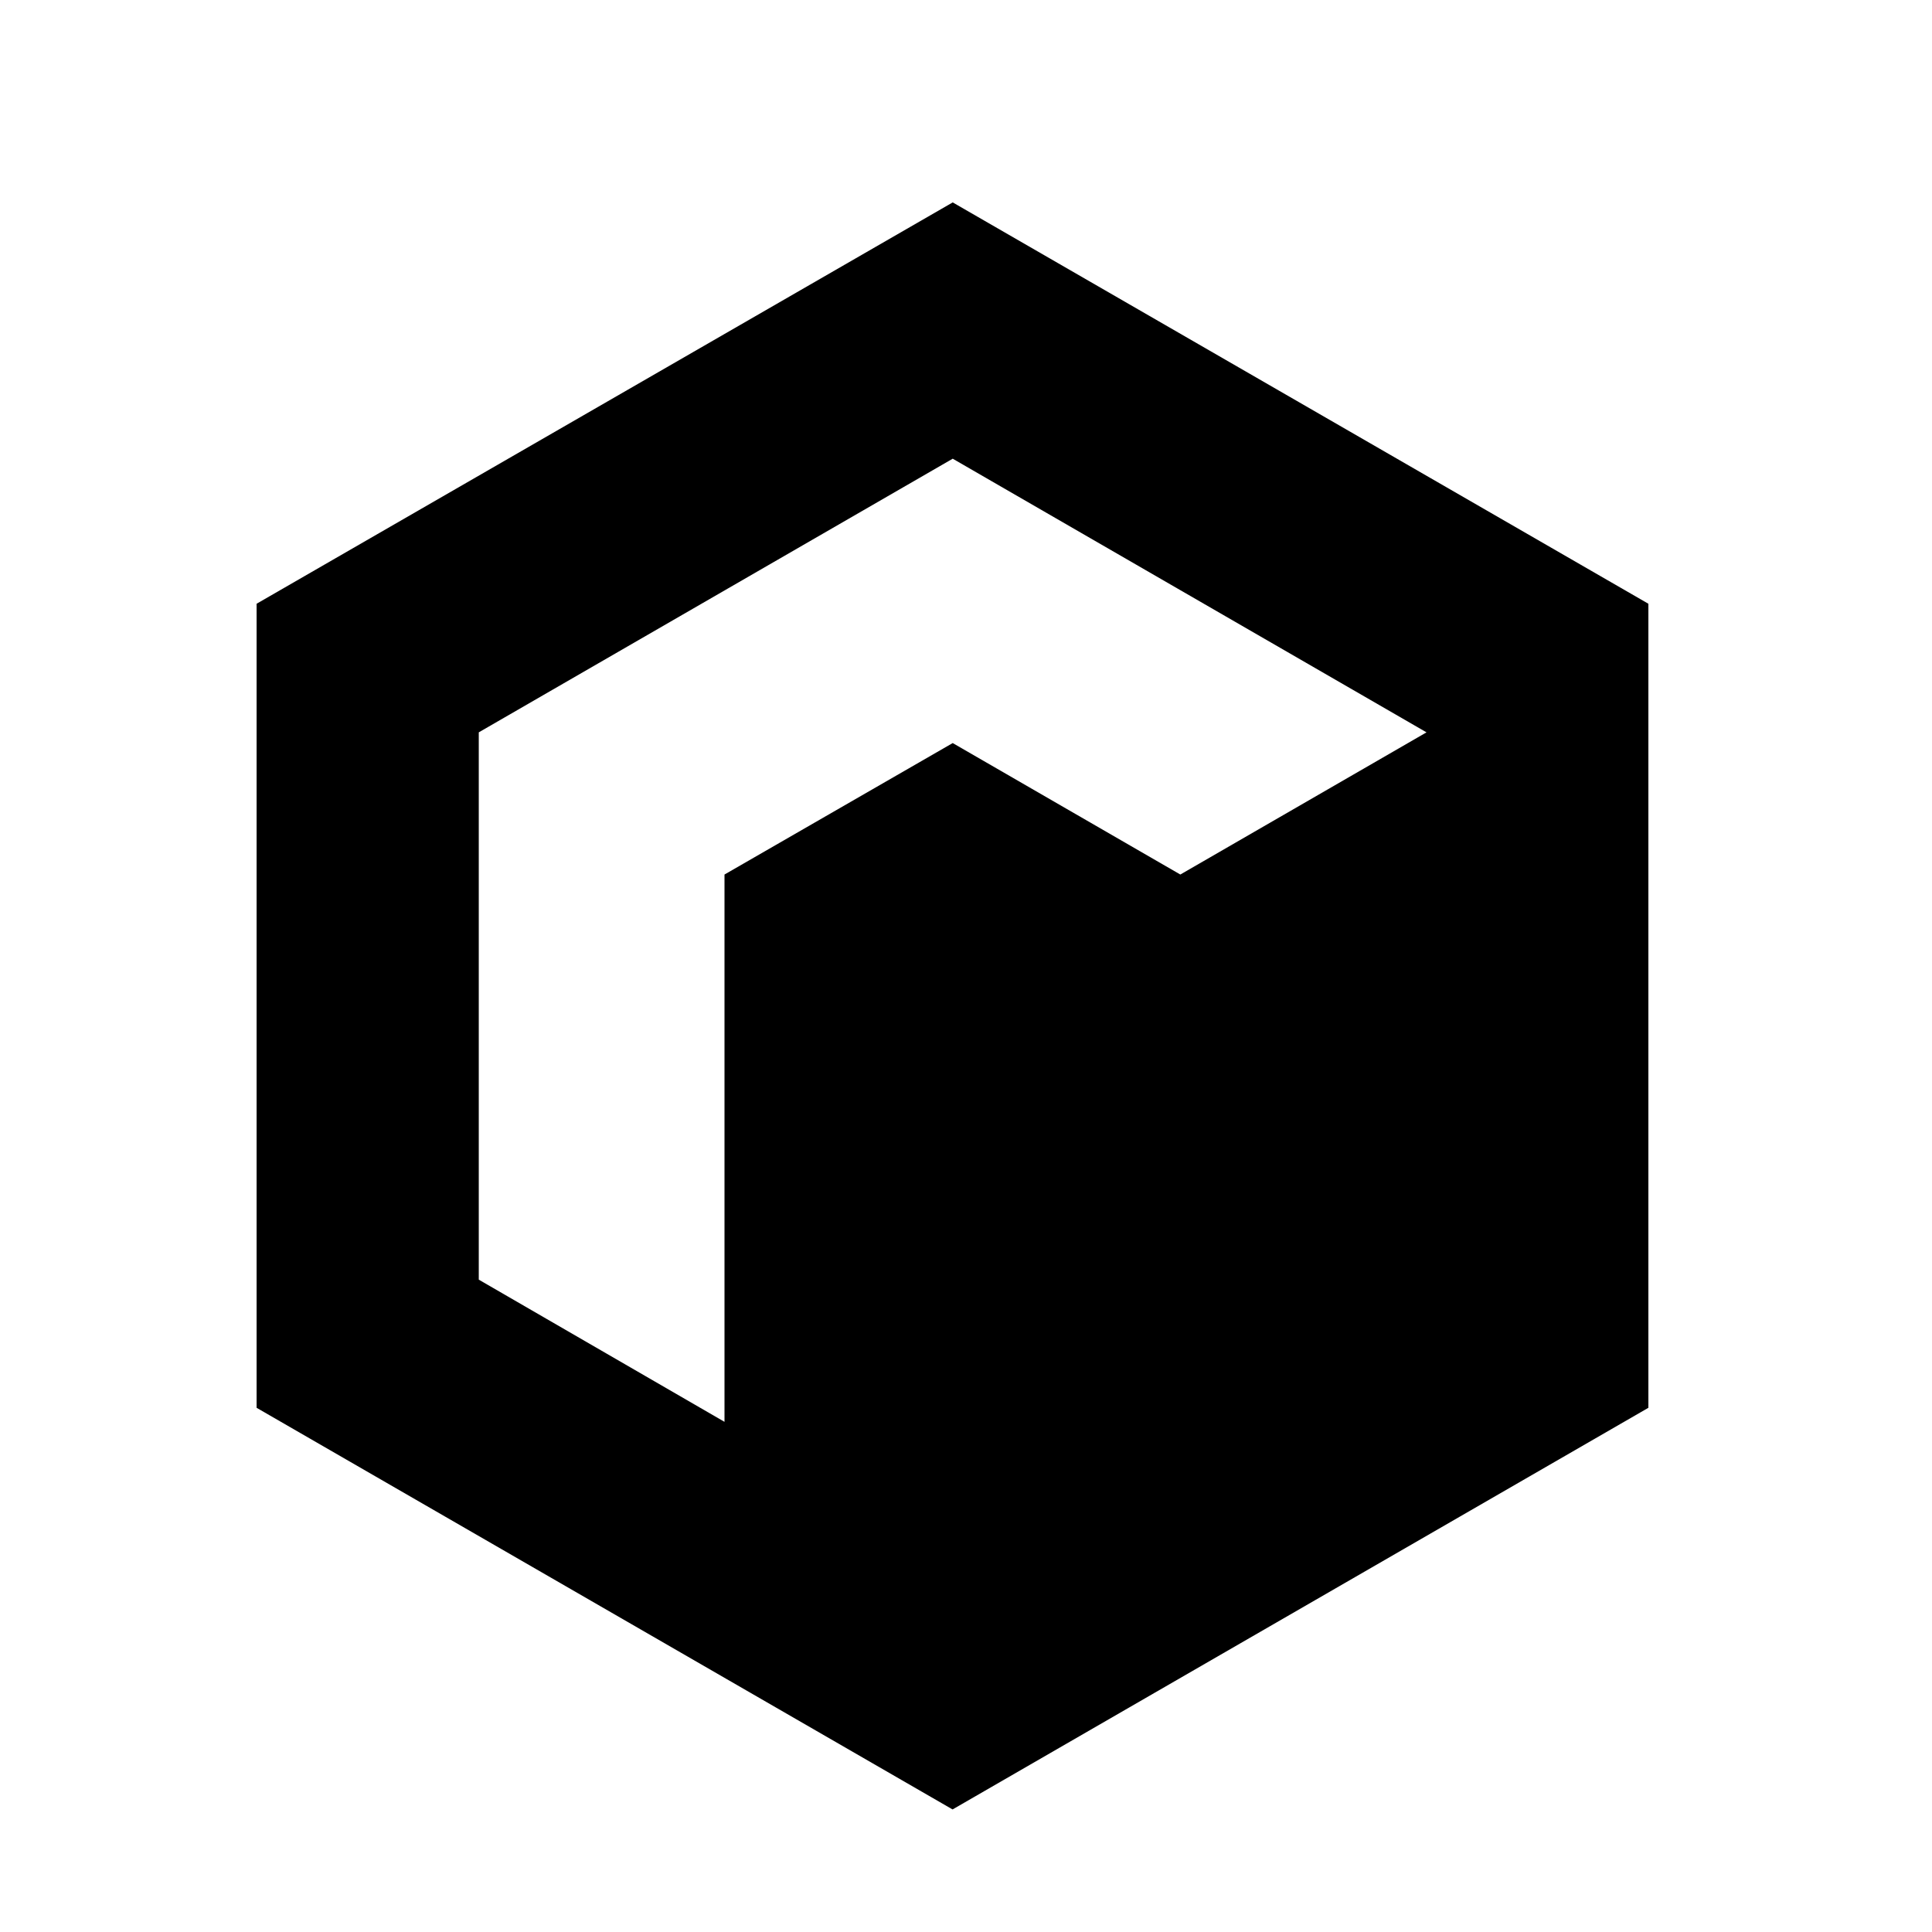 <svg xmlns="http://www.w3.org/2000/svg" data-name="Layer 1" viewBox="0 0 128 128"><path d="M63.12 13.41 17 40v53.27l46.11 26.61 46.1-26.61V40ZM78.2 57.94l-15.08-8.71L48 57.94V94.2l-16.28-9.42V48.52l31.4-18.13 31.39 18.13Z"/></svg>